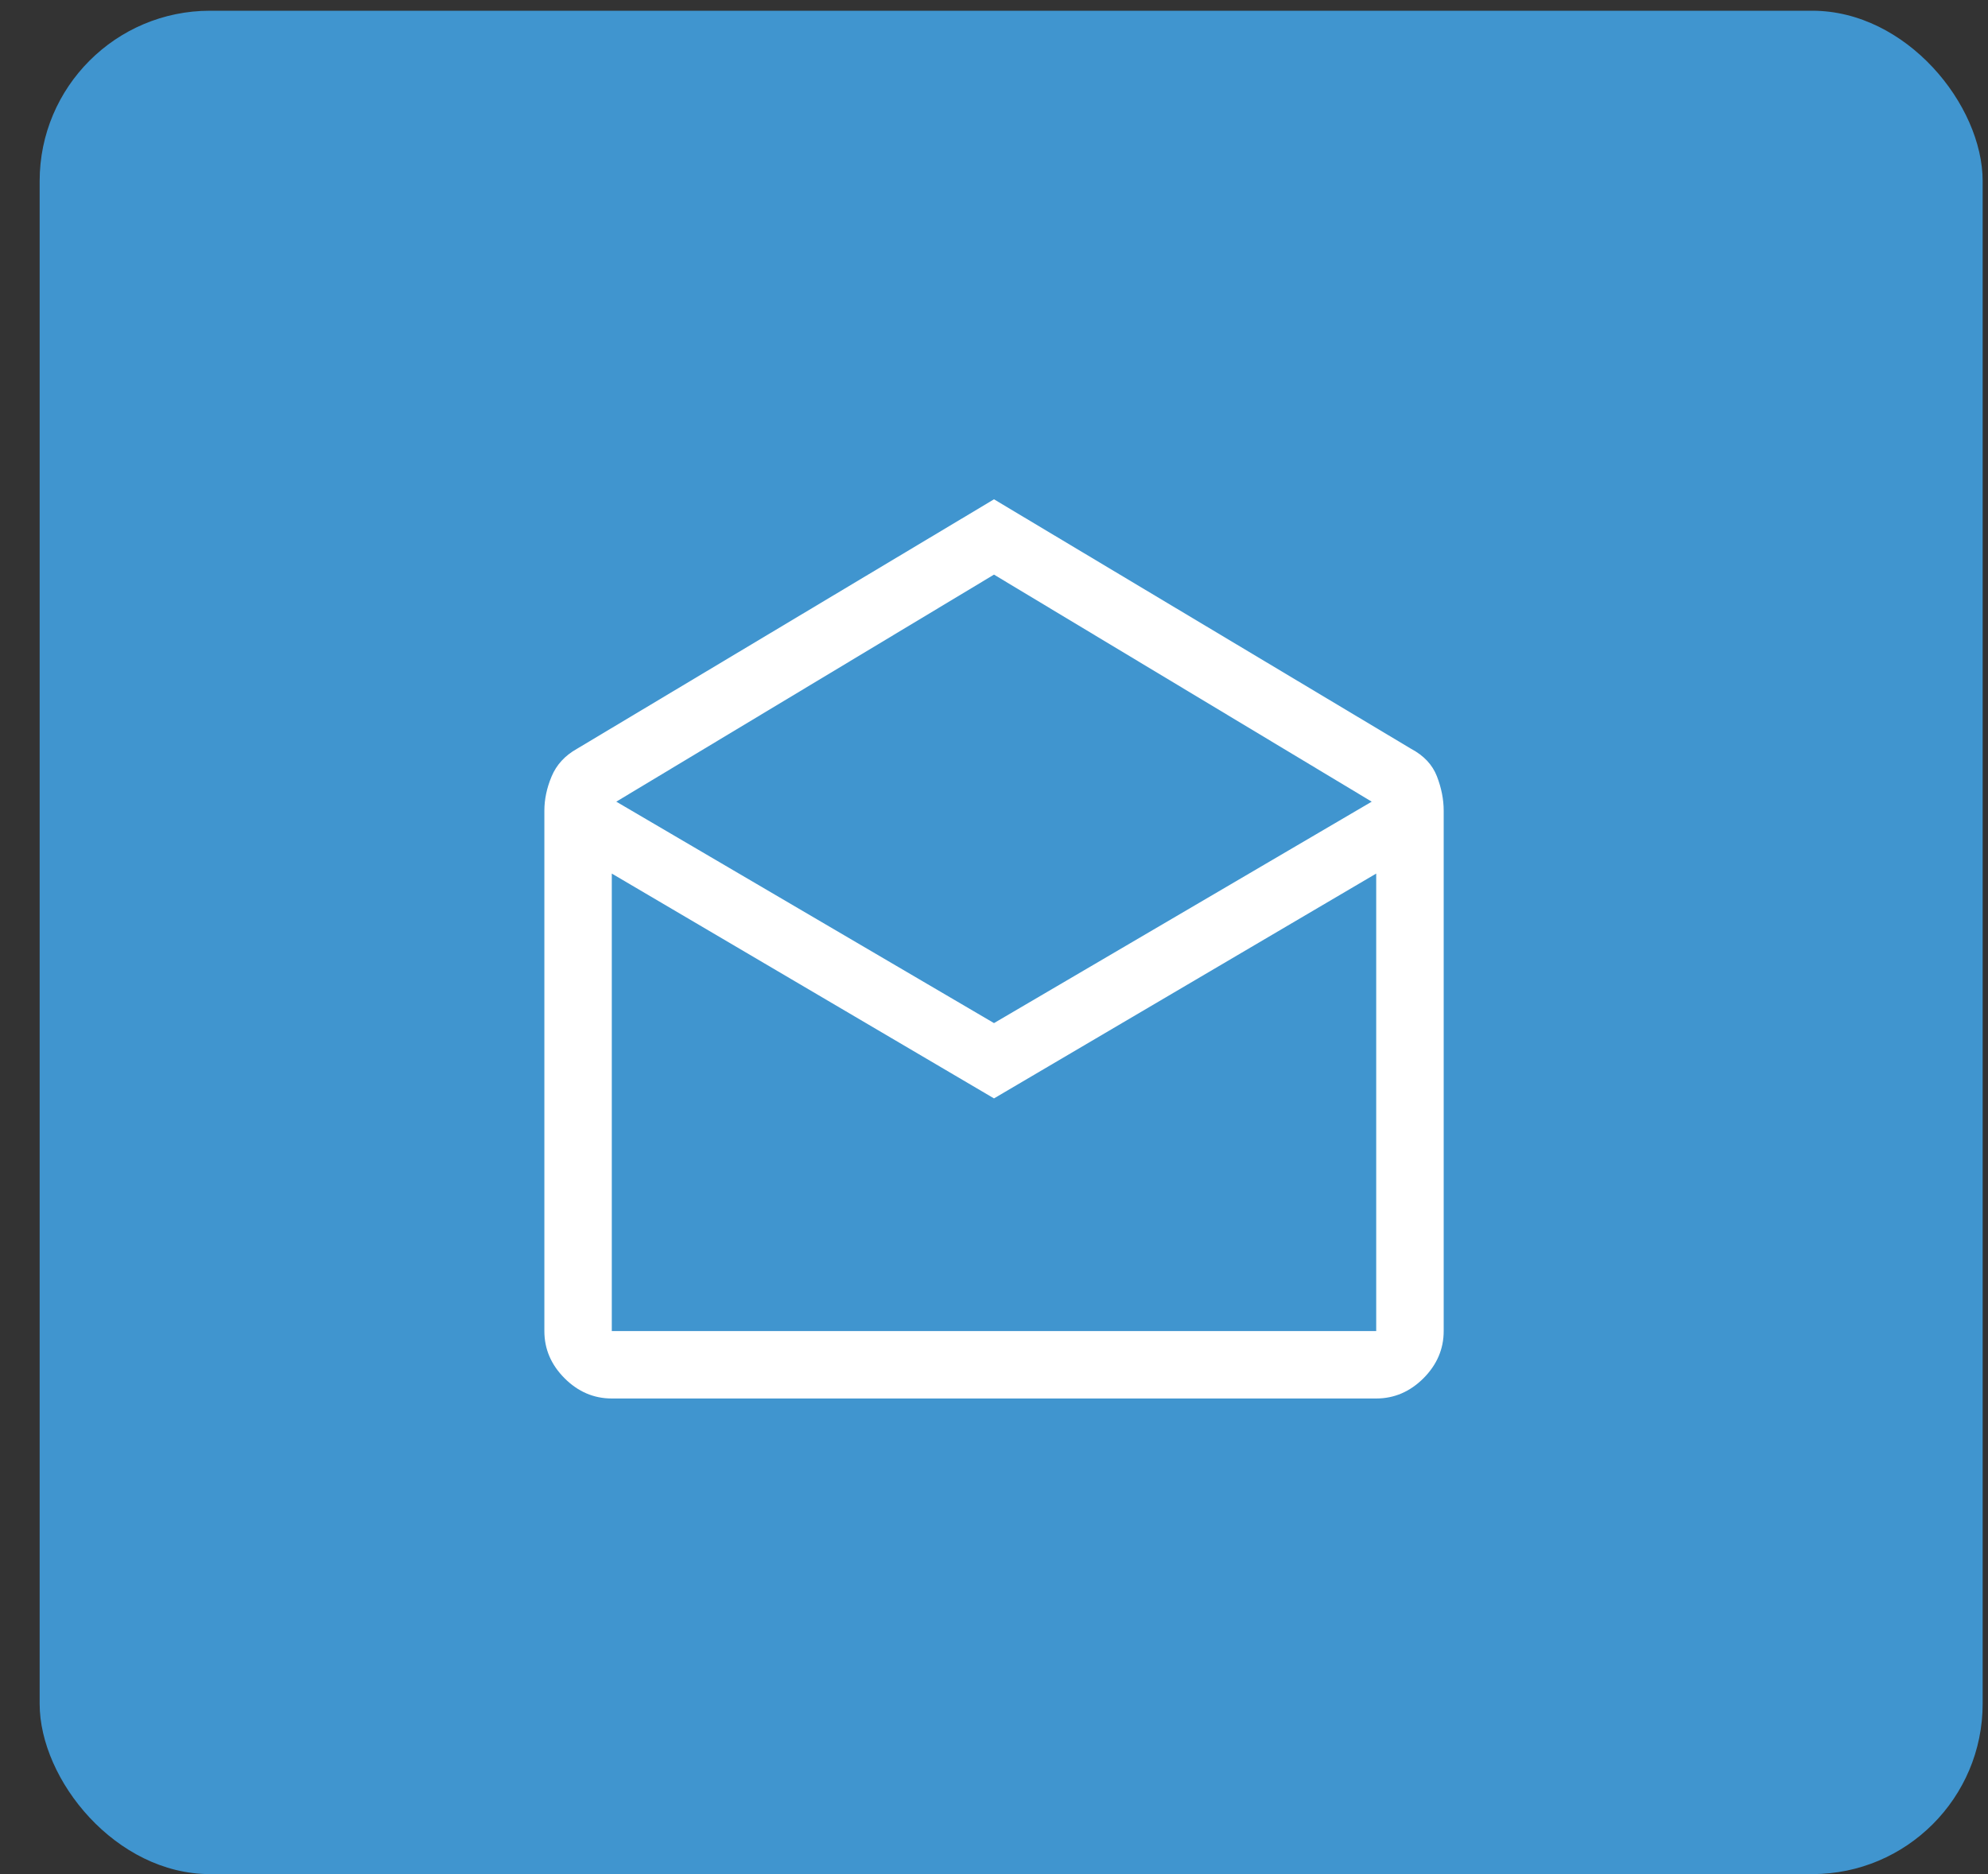 <svg width="35" height="33" viewBox="0 0 35 33" fill="none" xmlns="http://www.w3.org/2000/svg">
<rect x="0" y="0" width="35" height="33" fill="#333333" stroke="none"/>
<rect x="0.698" y="0.189" width="34.208" height="32.811" rx="3" fill="#4095CF"/>
<path d="M17.5 8.792L24.843 13.185C25.067 13.304 25.219 13.466 25.298 13.67C25.377 13.875 25.417 14.076 25.417 14.274V23.438C25.417 23.754 25.298 24.031 25.061 24.269C24.823 24.506 24.546 24.625 24.229 24.625H10.771C10.454 24.625 10.177 24.506 9.94 24.269C9.702 24.031 9.584 23.754 9.584 23.438V14.274C9.584 14.076 9.626 13.875 9.712 13.67C9.798 13.466 9.946 13.304 10.158 13.185L17.5 8.792ZM17.5 18.015L24.15 14.116L17.5 10.118L10.85 14.116L17.5 18.015ZM17.5 19.341L10.771 15.382V23.438H24.229V15.382L17.5 19.341ZM17.5 23.438H24.229H10.771H17.5Z" fill="white"/>
</svg>
